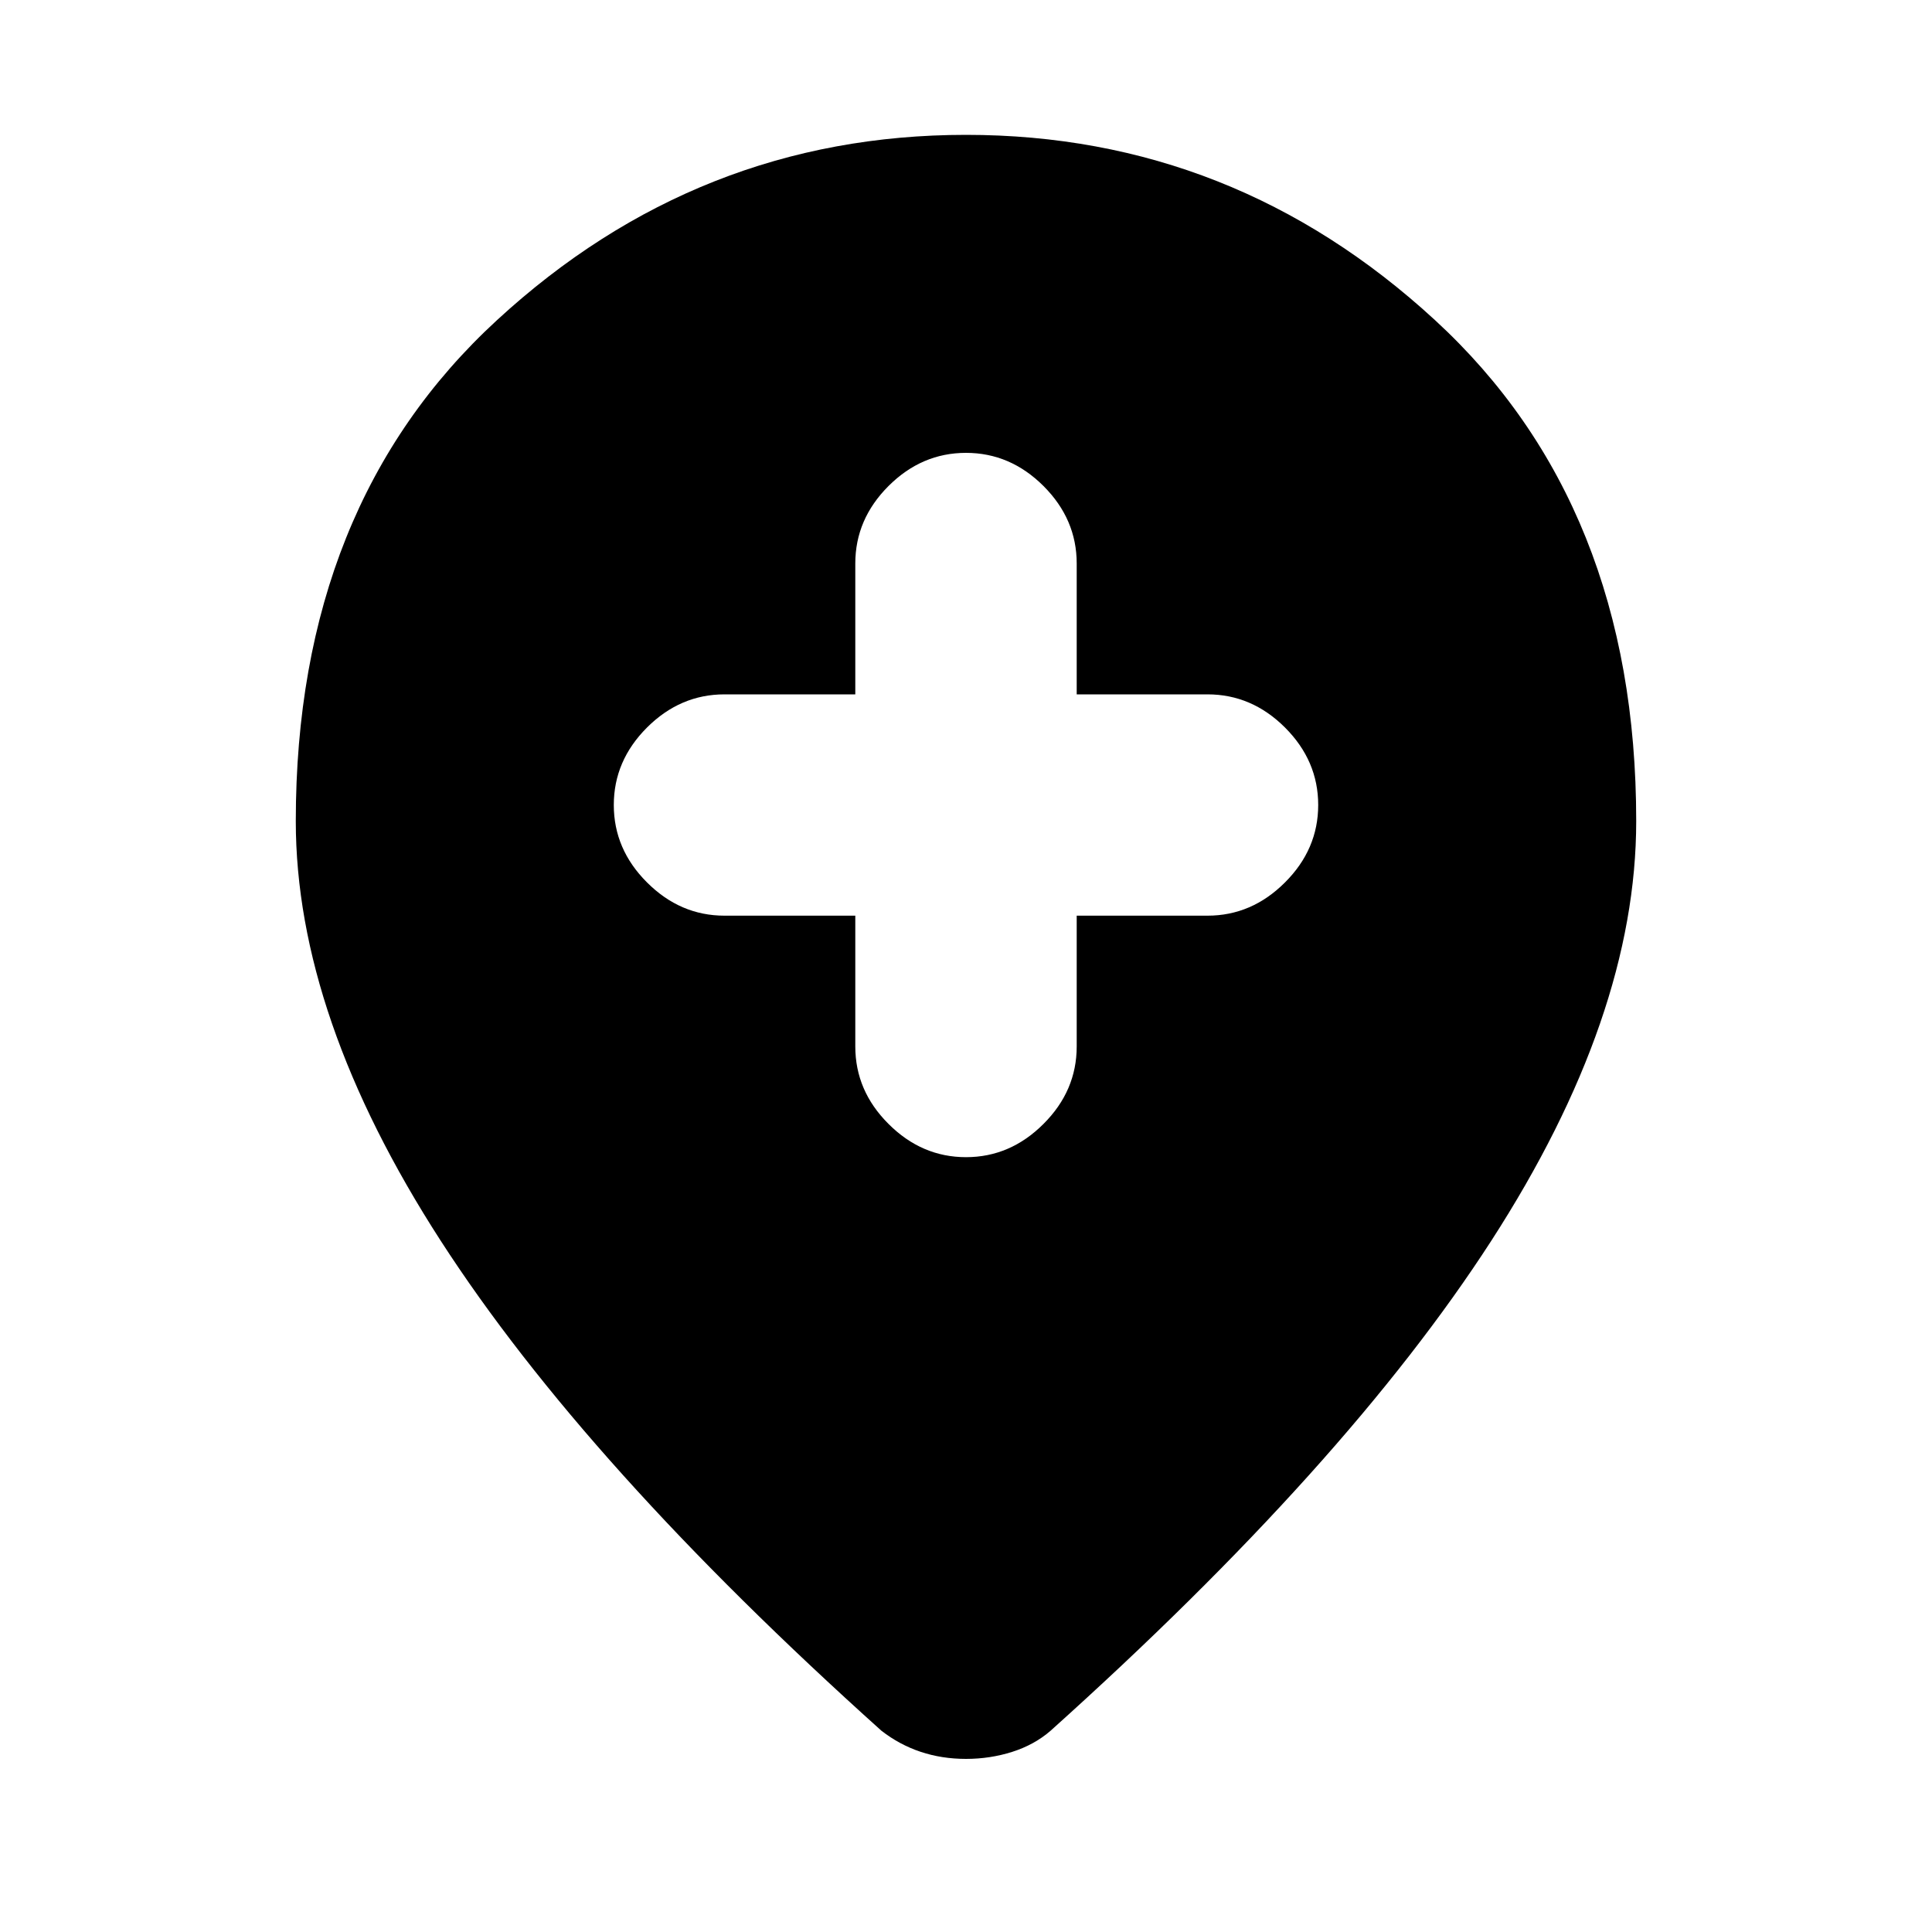 <svg xmlns="http://www.w3.org/2000/svg" height="20" width="20"><path d="M10 11.979q.458 0 .802-.344.344-.343.344-.802V9.479H12.5q.458 0 .802-.344.344-.343.344-.802 0-.458-.344-.802-.344-.343-.802-.343h-1.354V5.833q0-.458-.344-.802-.344-.343-.802-.343-.458 0-.802.343-.344.344-.344.802v1.355H7.5q-.458 0-.802.343-.344.344-.344.802 0 .459.344.802.344.344.802.344h1.354v1.354q0 .459.344.802.344.344.802.344Zm0 6.229q-.25 0-.469-.073-.219-.073-.406-.218-3.063-2.75-4.563-5.073-1.5-2.323-1.5-4.344 0-3.271 2.084-5.187Q7.229 1.396 10 1.396t4.854 1.917q2.084 1.916 2.084 5.187 0 2.021-1.5 4.344-1.5 2.323-4.563 5.073-.167.145-.396.218-.229.073-.479.073Z"/></svg>
